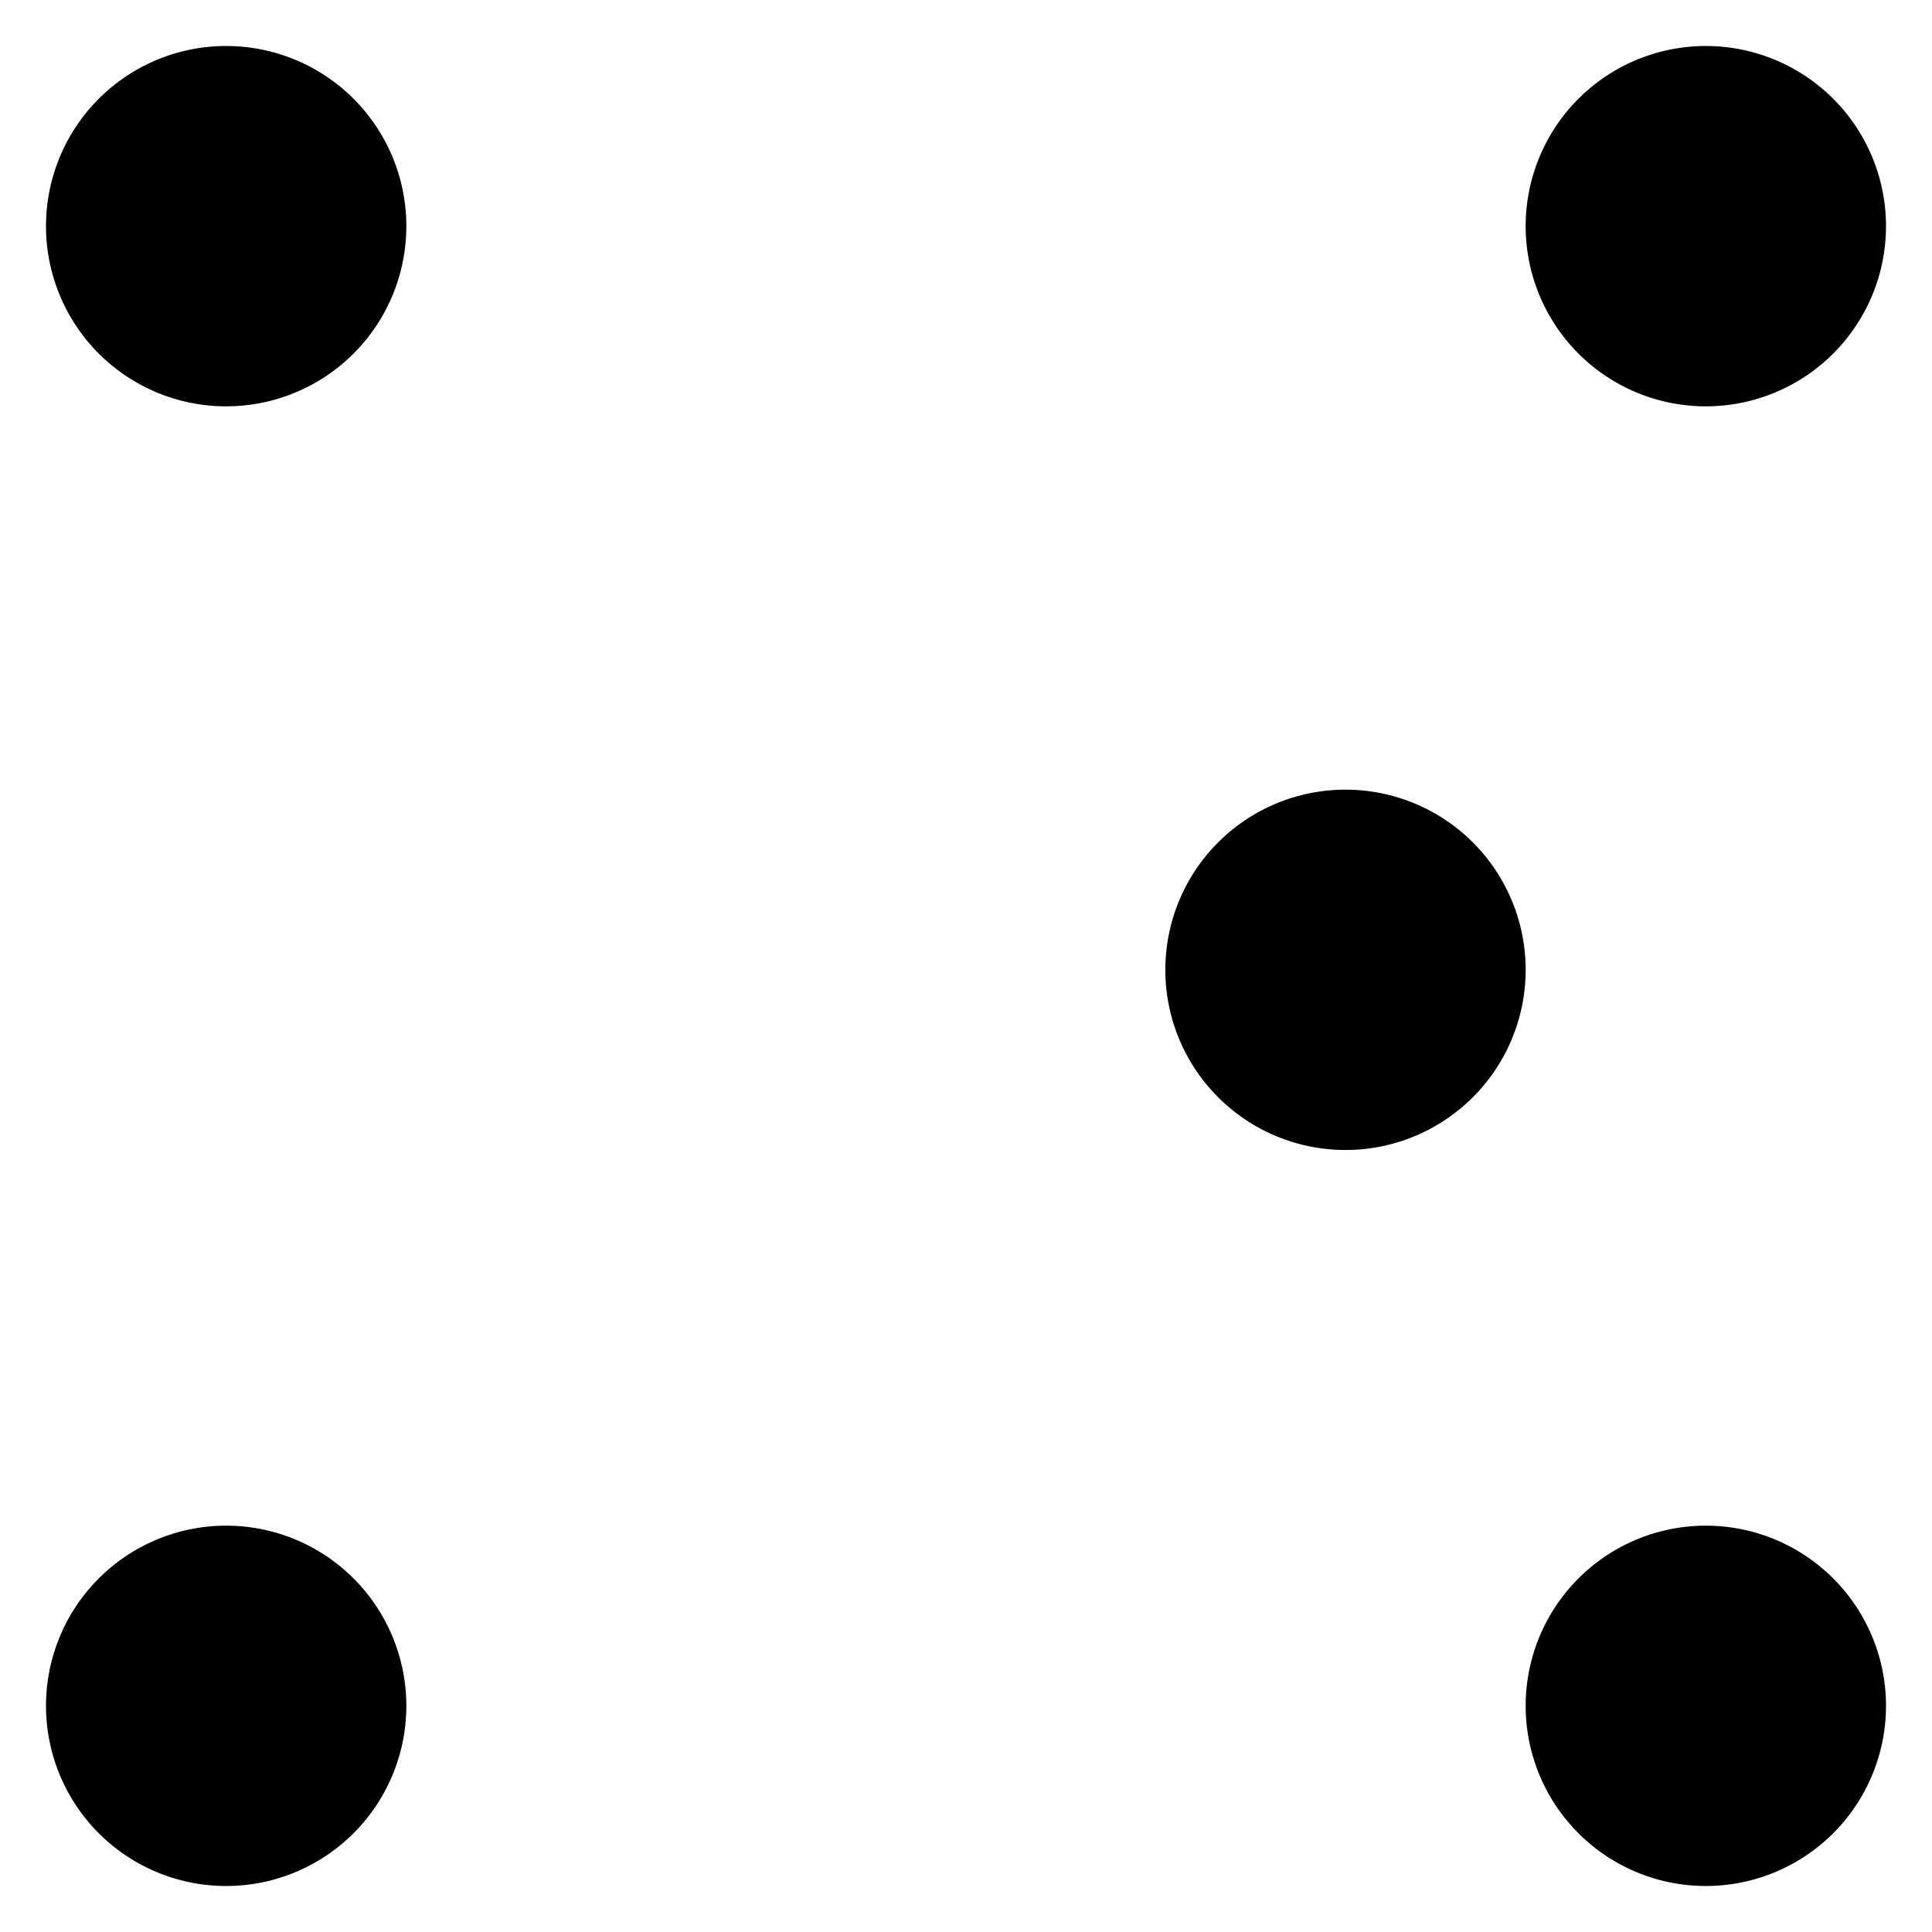 <svg viewBox="0 0 252 252">
    <path d="M29.5 6A23.5 23.5 0 1 1 6 29.5 23.5 23.5 0 0 1 29.5 6Zm193 0A23.5 23.5 0 1 1 199 29.5 23.5 23.5 0 0 1 222.5 6Zm0 193a23.5 23.5 0 1 1-23.5 23.5 23.5 23.5 0 0 1 23.5-23.5Zm-193 0A23.5 23.5 0 1 1 6 222.5 23.5 23.5 0 0 1 29.5 199Zm146-96a23.5 23.5 0 1 1-23.5 23.5 23.5 23.5 0 0 1 23.5-23.5ZM29 53v146m24 24h146M53 29h146m-13.485 76L212 50m-26.485 98L212 203"/>
</svg>
